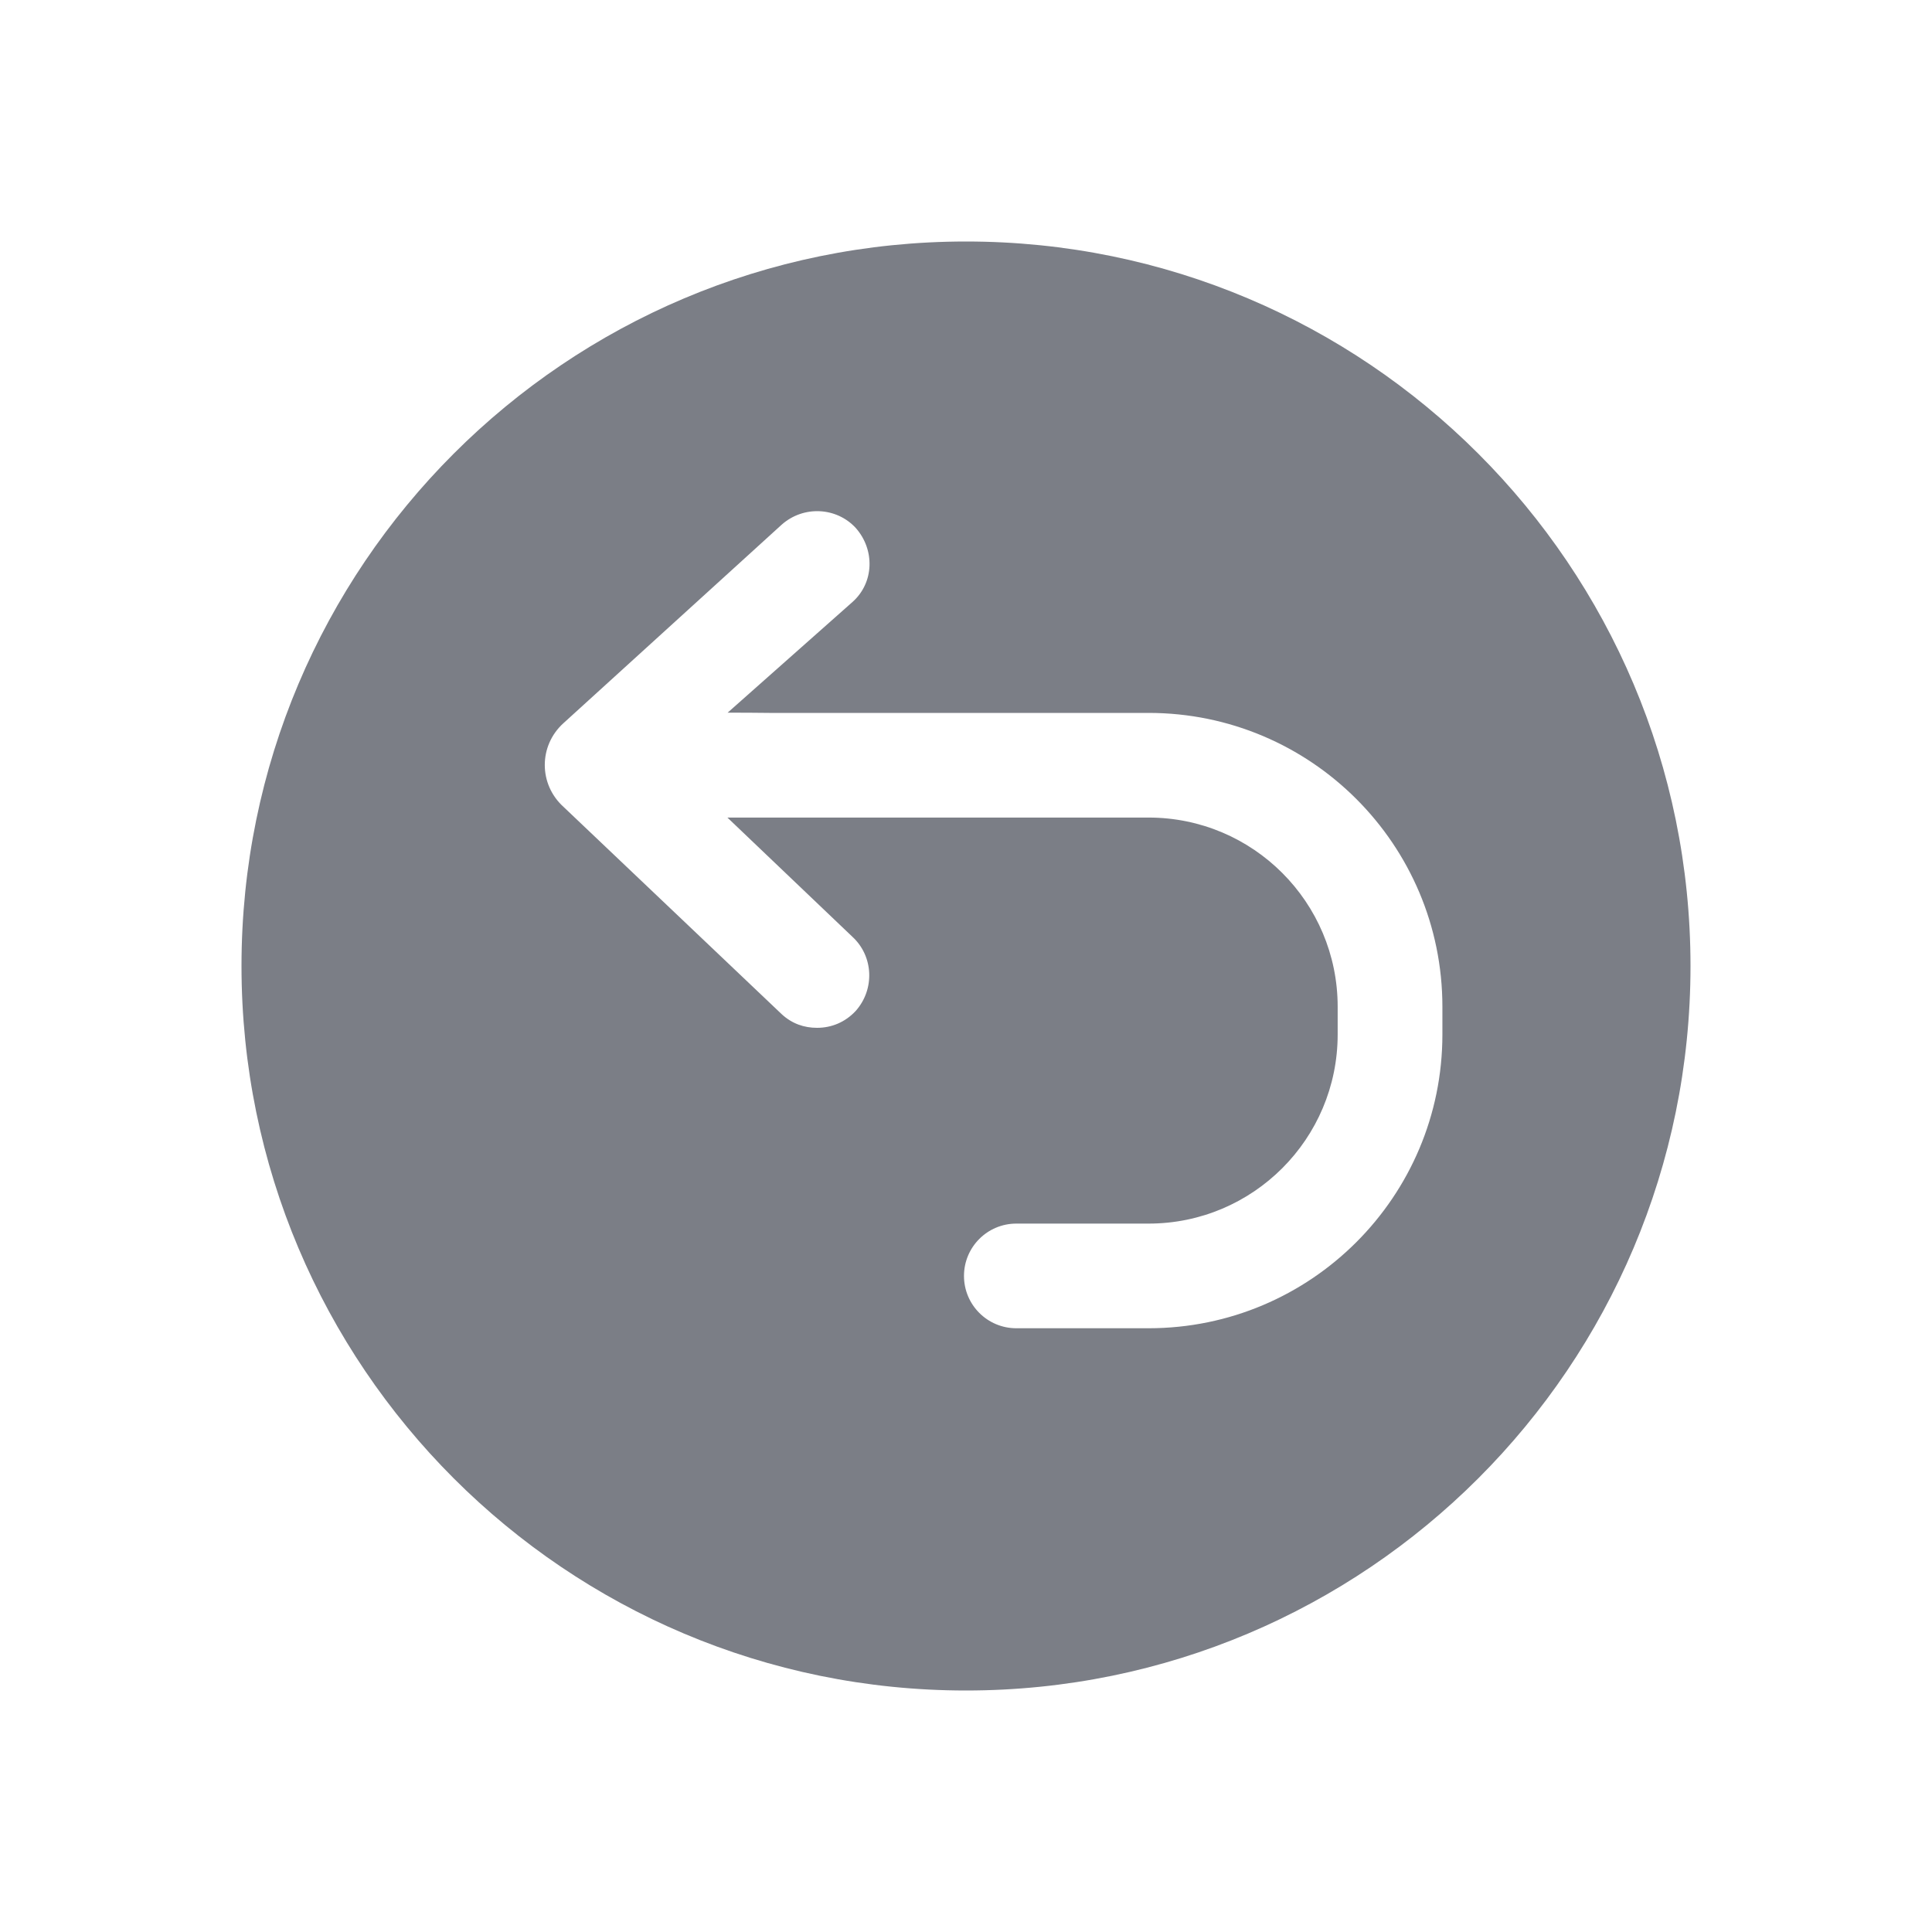 <svg width="24" height="24" viewBox="0 0 24 24" fill="none" xmlns="http://www.w3.org/2000/svg">
<path fill-rule="evenodd" clip-rule="evenodd" d="M12 3C16.971 3 21 7.029 21 12C21 16.971 16.971 21 12 21C7.029 21 3 16.971 3 12C3 7.029 7.029 3 12 3ZM10.15 12.768C10.33 12.768 10.5 12.698 10.63 12.558C10.87 12.288 10.85 11.878 10.59 11.638L9.036 10.156H14.268C15.565 10.156 16.617 11.208 16.617 12.506V12.85C16.617 14.148 15.565 15.2 14.268 15.2H12.625C12.266 15.2 11.975 15.491 11.975 15.85C11.975 16.209 12.266 16.5 12.625 16.5H14.268C16.283 16.5 17.918 14.866 17.918 12.85V12.506C17.918 10.49 16.283 8.856 14.268 8.856H9.557C9.39 8.854 9.218 8.853 9.039 8.853L10.59 7.478C10.86 7.238 10.87 6.828 10.63 6.558C10.39 6.298 9.98 6.278 9.71 6.518L7 8.983C6.69 9.263 6.69 9.743 7 10.023L9.71 12.598C9.84 12.718 9.99 12.768 10.15 12.768Z" fill="#7B7E86"/>
</svg>
